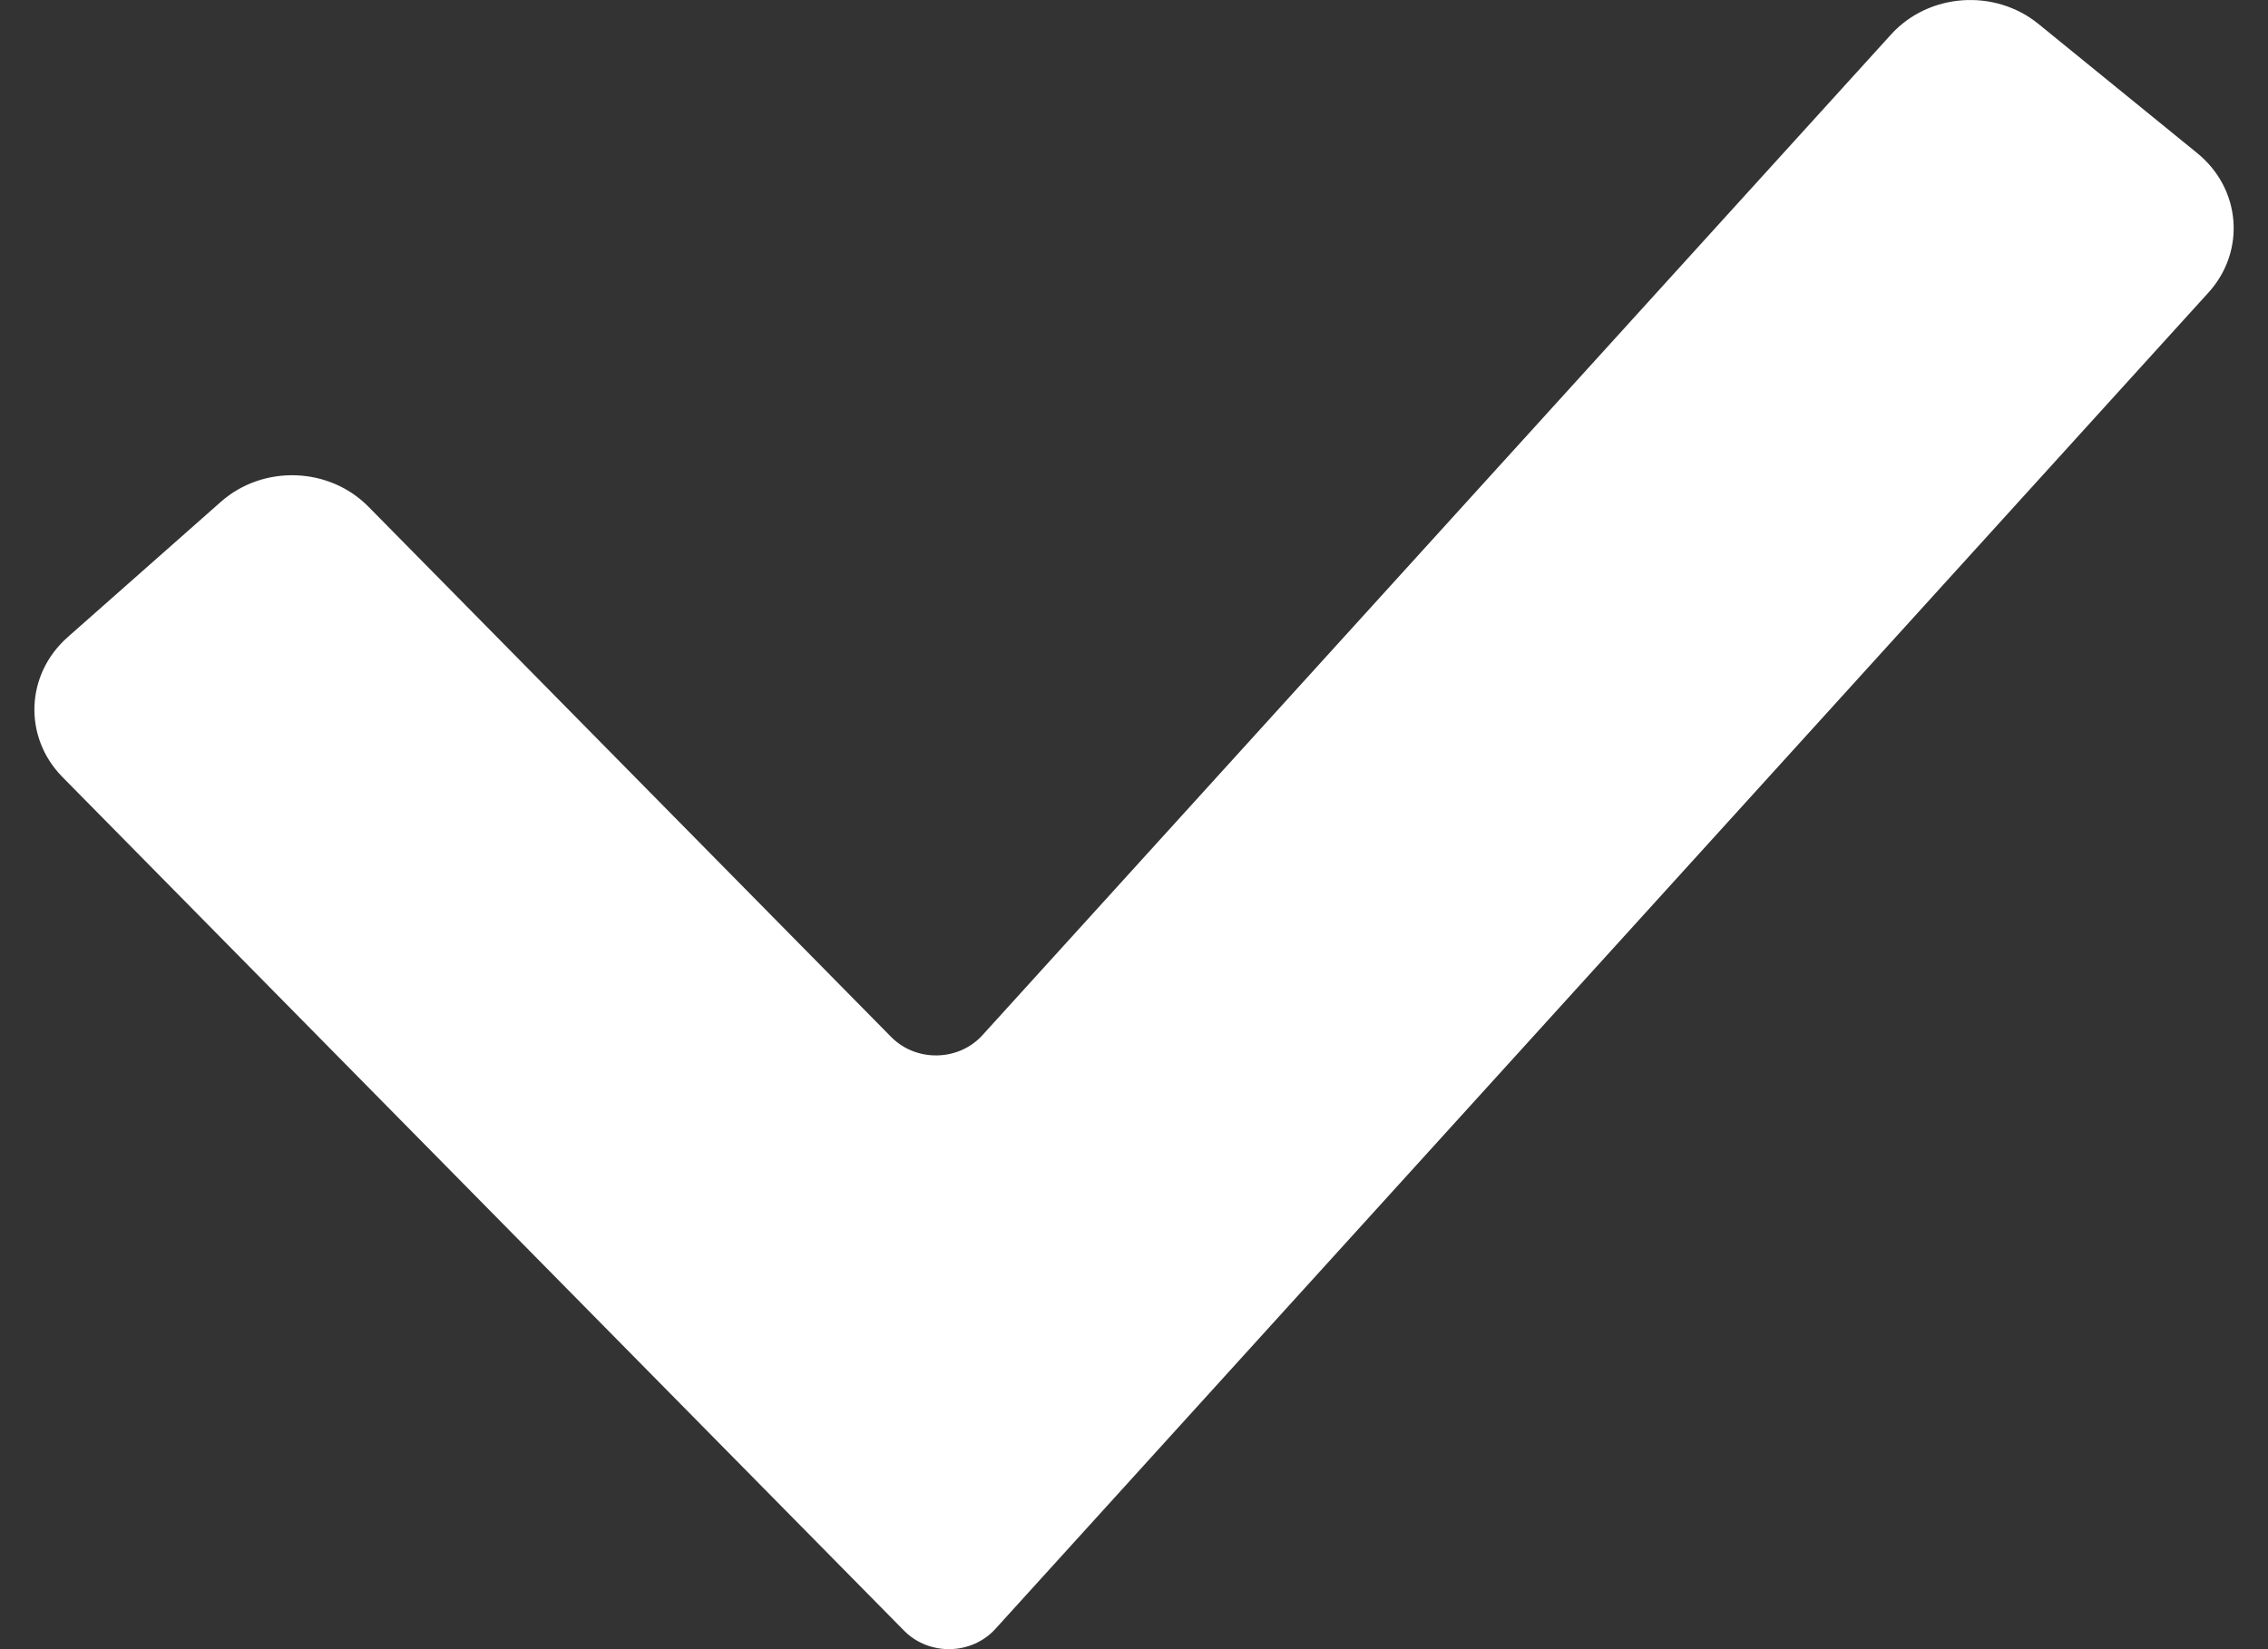 <svg width="22" height="16" viewBox="0 0 22 16" fill="none" xmlns="http://www.w3.org/2000/svg">
<rect x="0" y="0" width="22" height="16" fill="#333333" stroke="none"/>
<path d="M8.77 15.821L0.606 7.539C0.224 7.151 0.247 6.544 0.656 6.182L2.142 4.869C2.551 4.507 3.192 4.528 3.574 4.916L8.645 10.061C8.887 10.306 9.299 10.298 9.53 10.043L18.344 0.334C18.709 -0.068 19.349 -0.113 19.773 0.232L21.314 1.486C21.739 1.832 21.787 2.437 21.422 2.839L9.655 15.804C9.424 16.058 9.012 16.066 8.77 15.821Z" fill="white"/>
</svg>
